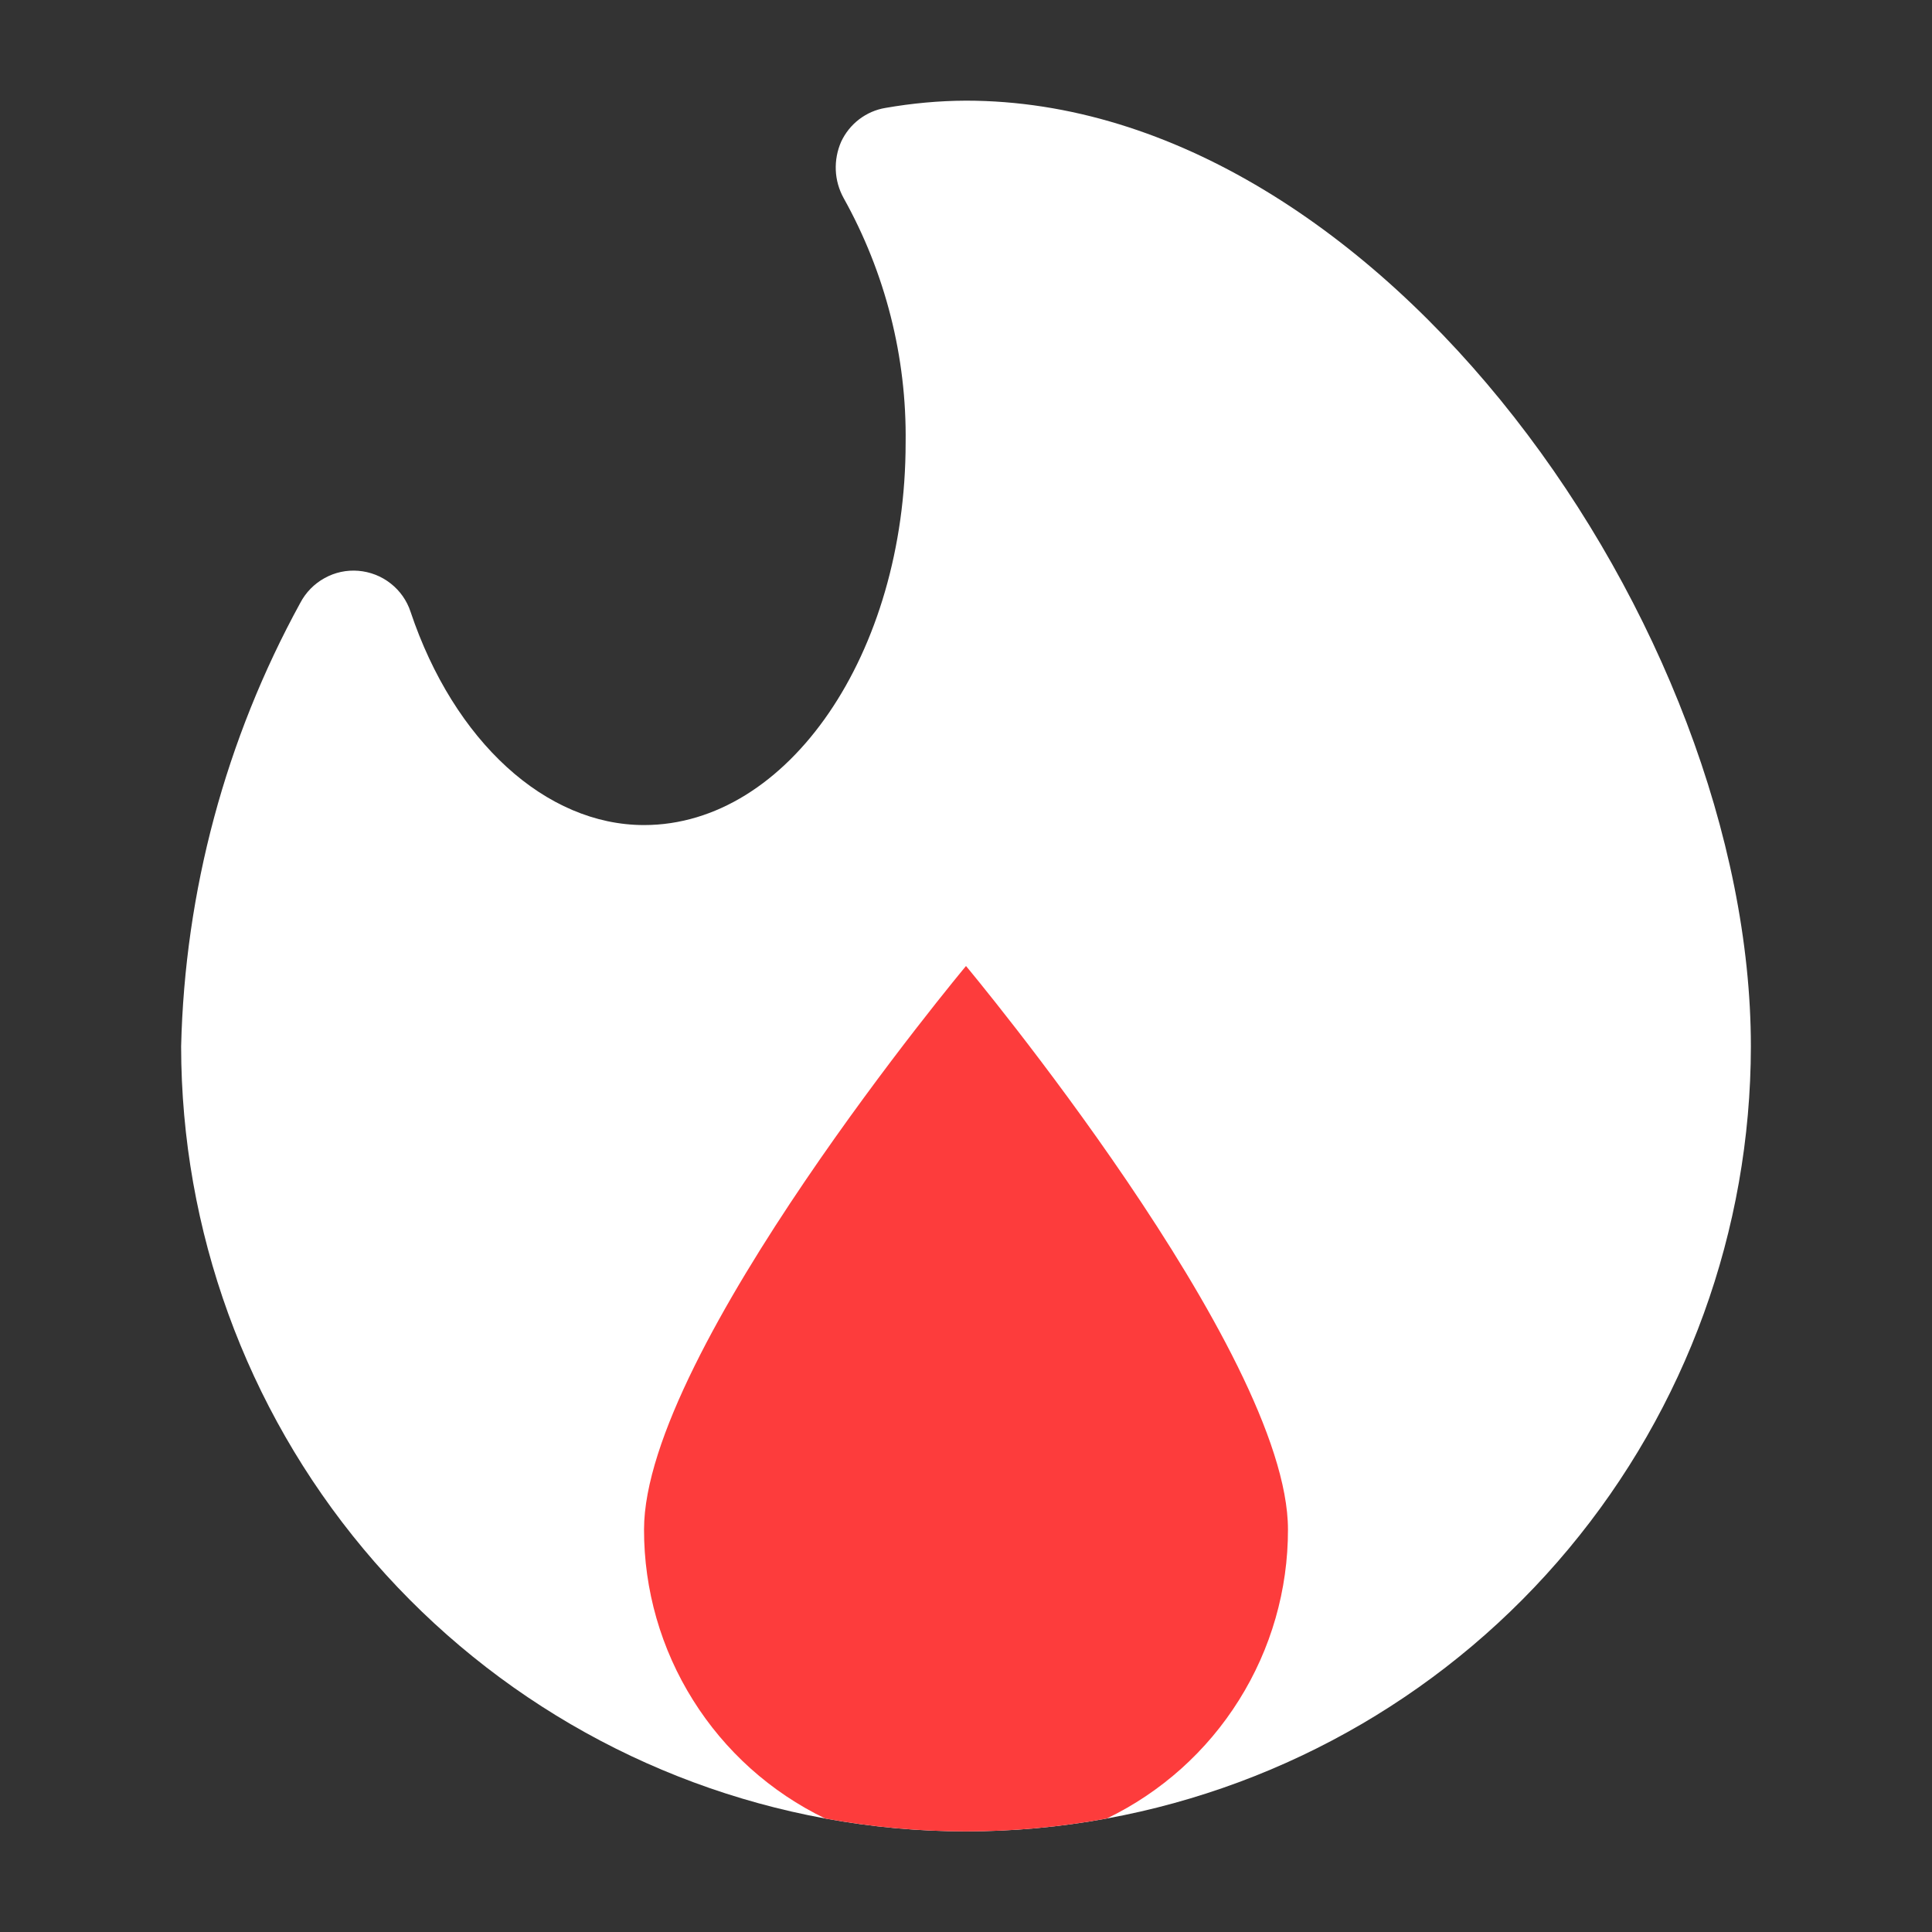 <svg xmlns="http://www.w3.org/2000/svg" width="20" height="20" viewBox="0 0 20 20" fill="none">
  <rect x="0" y="0" width="20" height="20" fill="#333333" stroke="none"/>
  <path d="M18.125 10.833C18.123 12.735 17.455 14.575 16.237 16.035C15.02 17.495 13.329 18.482 11.458 18.825C10.494 19.003 9.506 19.003 8.542 18.825C6.672 18.482 4.981 17.495 3.763 16.035C2.545 14.575 1.877 12.735 1.875 10.833C1.913 9.226 2.336 7.651 3.108 6.242C3.165 6.133 3.252 6.044 3.359 5.985C3.466 5.925 3.588 5.899 3.71 5.909C3.831 5.919 3.948 5.964 4.044 6.04C4.14 6.115 4.212 6.217 4.25 6.333C4.7 7.675 5.65 8.541 6.667 8.541C8.158 8.541 9.375 6.766 9.375 4.583C9.387 3.697 9.165 2.824 8.733 2.05C8.684 1.961 8.656 1.862 8.652 1.761C8.648 1.66 8.667 1.559 8.708 1.466C8.751 1.375 8.814 1.296 8.894 1.235C8.974 1.174 9.068 1.133 9.167 1.117C9.442 1.069 9.721 1.043 10 1.042C14.3 1.042 18.125 6.516 18.125 10.833Z" fill="white"/>
  <path d="M13.333 15.833C13.334 16.458 13.158 17.07 12.826 17.599C12.495 18.128 12.021 18.553 11.458 18.825C10.494 19.003 9.506 19.003 8.542 18.825C7.979 18.553 7.505 18.128 7.174 17.599C6.842 17.07 6.666 16.458 6.667 15.833C6.667 13.992 10 10 10 10C10 10 13.333 13.992 13.333 15.833Z" fill="#FD3C3C"/>
</svg>
